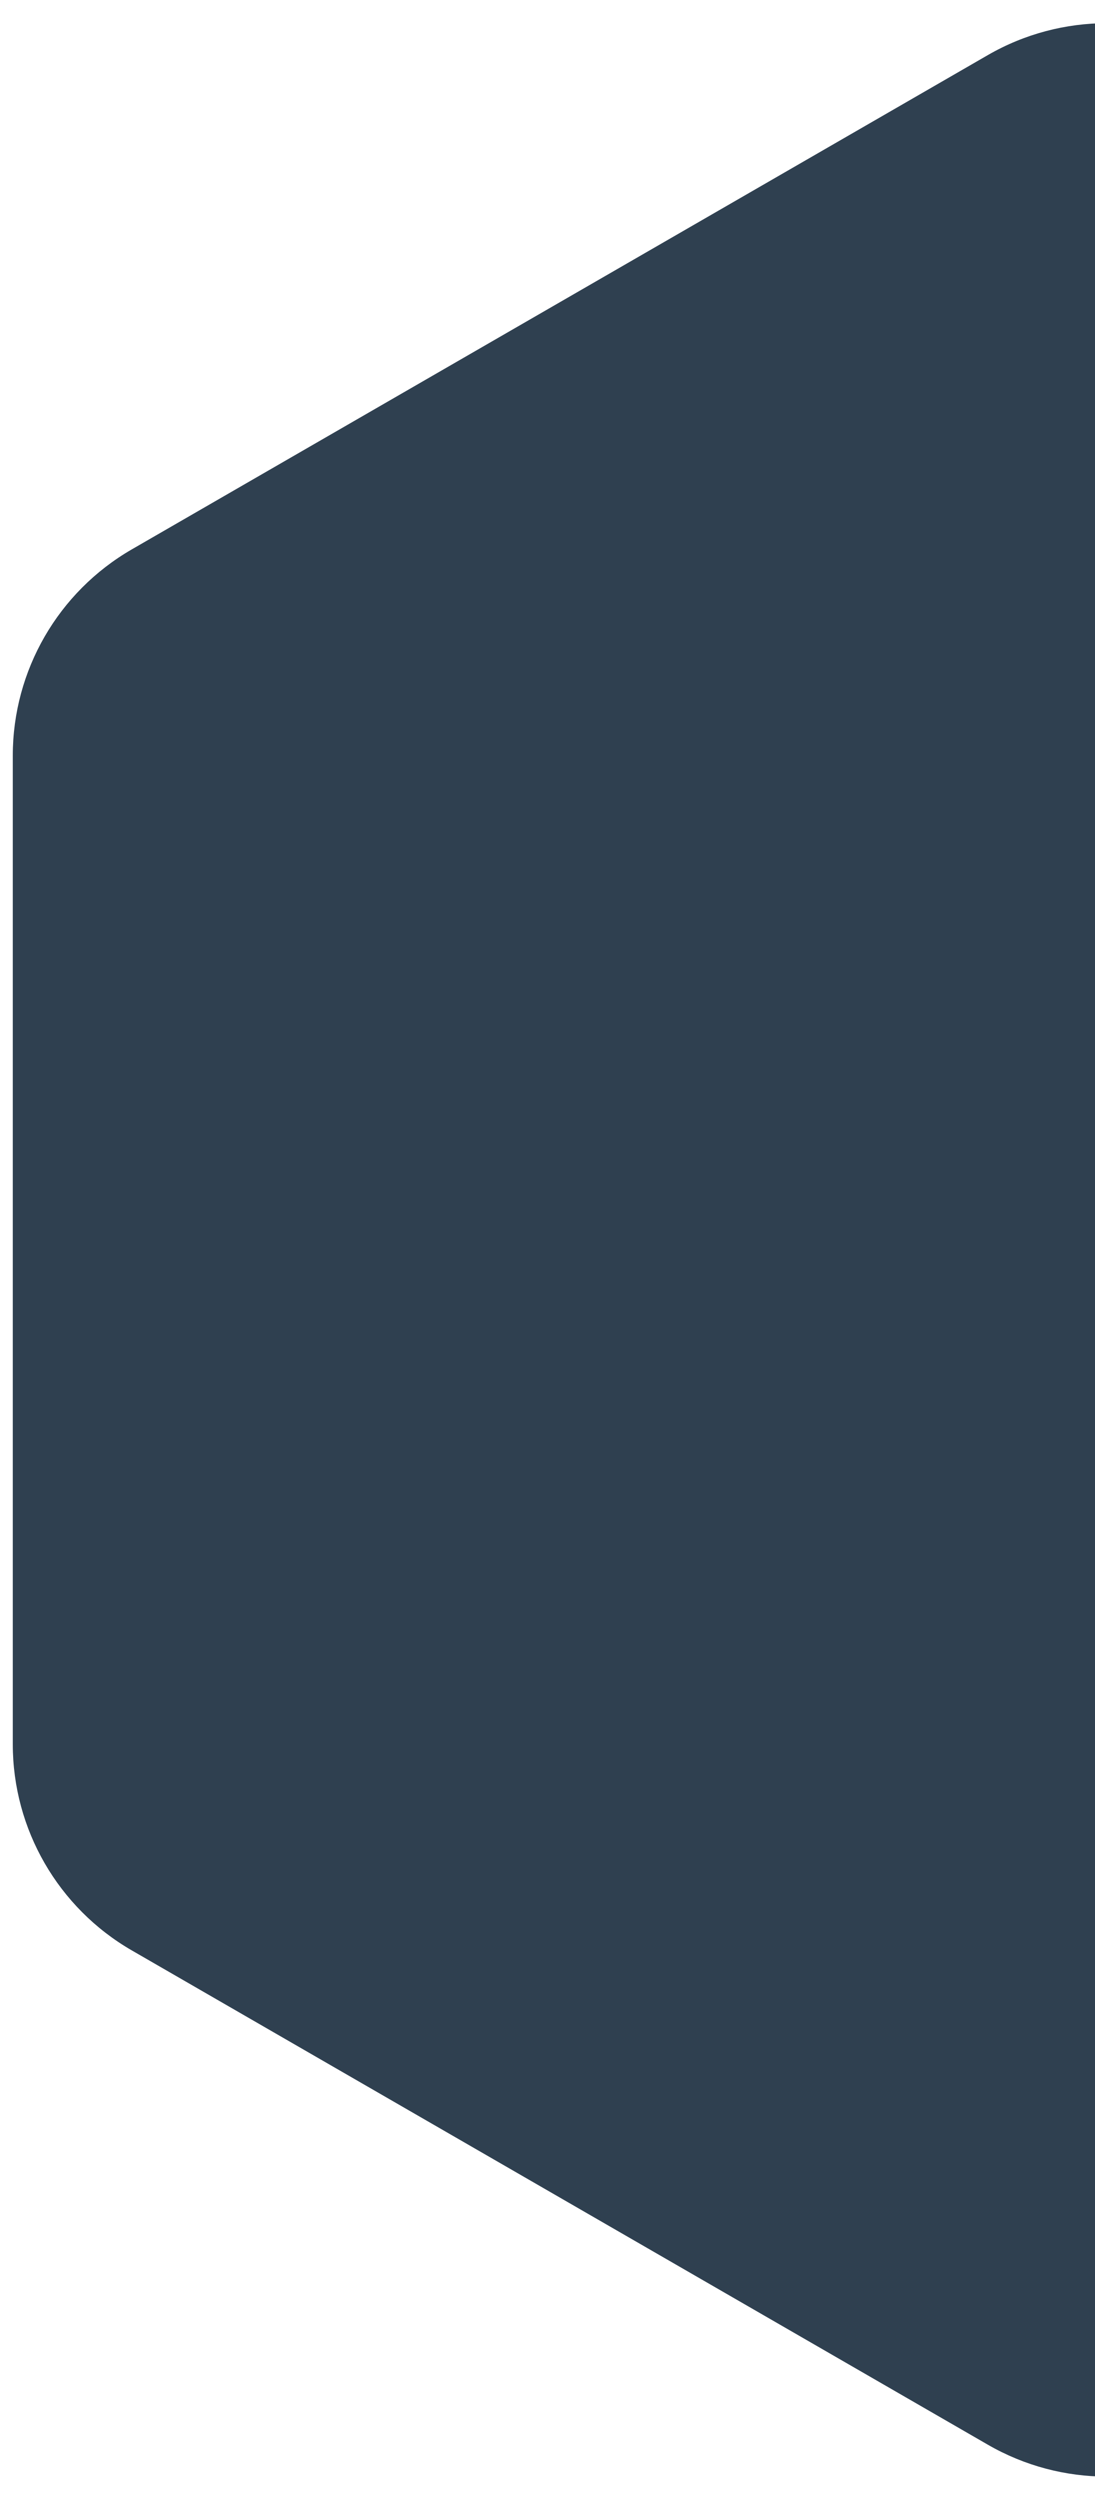 <svg width="46" height="105" viewBox="0 0 46 105" fill="none" xmlns="http://www.w3.org/2000/svg">
<path d="M0.537 31.737C0.537 28.164 2.443 24.863 5.537 23.076L41.5 2.313C44.594 0.527 48.406 0.527 51.5 2.313L87.463 23.076C90.557 24.863 92.463 28.164 92.463 31.737L92.463 73.263C92.463 76.836 90.557 80.137 87.463 81.924L51.5 102.687C48.406 104.473 44.594 104.473 41.5 102.687L5.537 81.924C2.443 80.137 0.537 76.836 0.537 73.263L0.537 31.737Z" fill="#2F4050"/>
</svg>
